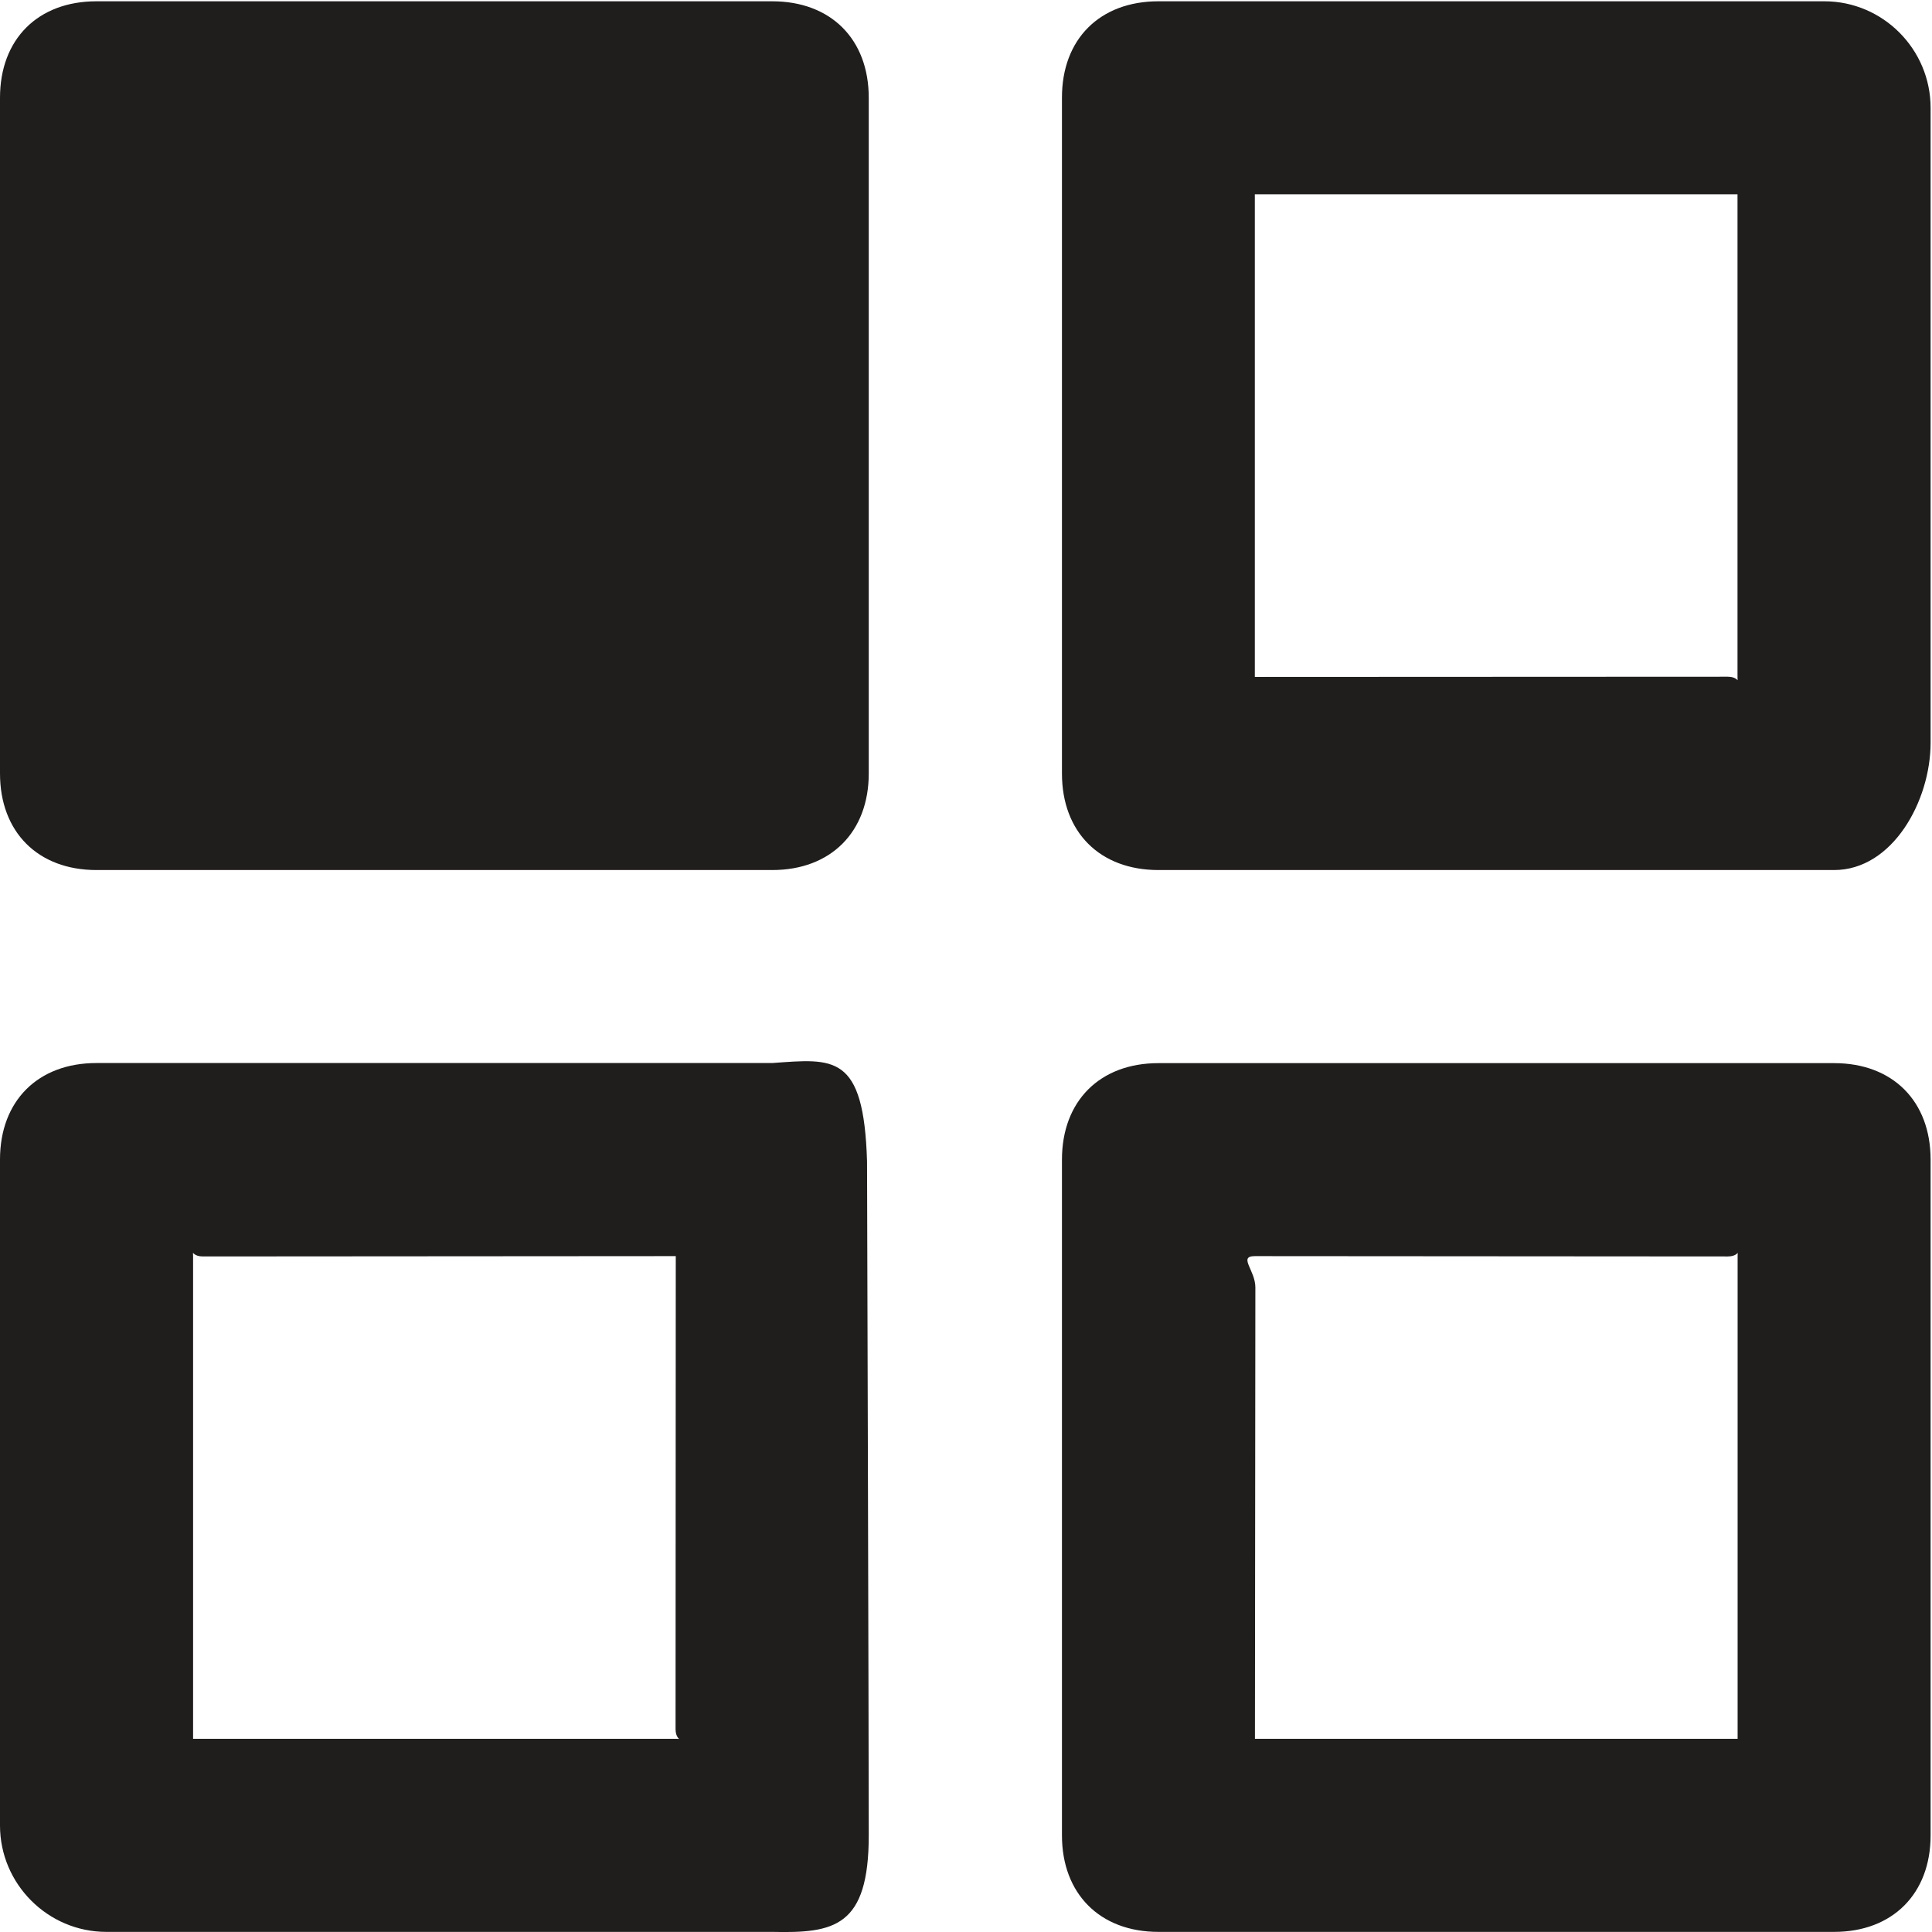 <?xml version="1.0" encoding="utf-8"?>
<!-- Generator: Adobe Illustrator 17.0.0, SVG Export Plug-In . SVG Version: 6.00 Build 0)  -->
<!DOCTYPE svg PUBLIC "-//W3C//DTD SVG 1.1//EN" "http://www.w3.org/Graphics/SVG/1.1/DTD/svg11.dtd">
<svg version="1.1" id="图层_1" xmlns="http://www.w3.org/2000/svg" xmlns:xlink="http://www.w3.org/1999/xlink" x="0px" y="0px"
	 width="18px" height="18px" viewBox="0 0 18 18" enable-background="new 0 0 18 18" xml:space="preserve">
<path fill="#201D1D" d="M16.189,16.2C16.347,16.2,16.189,16.359,16.189,16.2v-4.497c0-0.16,0.068,0.003-0.091,0.003l-4.406-0.003
	c-0.16,0,0.004,0.131,0.004,0.291L11.692,16.2c0,0.159-0.16,0,0,0H16.189l-0.091,0.197L16.189,16.2z M6.296,16.2
	c0.159,0-0.002,0.068-0.002-0.091l0.002-4.406c0-0.16,0.159,0,0,0L1.89,11.706c-0.158,0-0.091-0.163-0.091-0.003V16.2
	c0,0.159-0.157,0,0,0H6.296L6.296,16.2L6.296,16.2z M7.195,17.999H0.991C0.445,17.999,0,17.552,0,17.008v-6.205
	c0-0.546,0.353-0.899,0.899-0.899h6.296c0.572-0.041,0.853-0.09,0.883,0.916c0,0,0.016,5.362,0.016,6.279
	C8.094,17.954,7.772,18.012,7.195,17.999L7.195,17.999L7.195,17.999z M16.097,6.305c0.159,0,0.091,0.159,0.091,0.002V1.81
	c0-0.16,0.159,0,0,0h-4.497c-0.16,0,0-0.16,0,0v4.497c0,0.158-0.16,0,0,0L16.097,6.305L16.097,6.305L16.097,6.305z M17.088,8.106
	h-6.295c-0.546,0-0.899-0.353-0.899-0.899V0.911c-0.001-0.547,0.353-0.899,0.899-0.899h6.204c0.545,0,0.99,0.446,0.99,0.993v5.914
	C17.987,7.462,17.633,8.106,17.088,8.106L17.088,8.106L17.088,8.106z M7.195,8.106H0.899C0.353,8.106,0,7.752,0,7.206V0.911
	c0-0.546,0.353-0.899,0.899-0.899h6.296c0.545,0,0.899,0.352,0.899,0.899v6.295C8.094,7.751,7.741,8.106,7.195,8.106L7.195,8.106
	L7.195,8.106z M17.088,17.999h-6.295c-0.546,0-0.899-0.356-0.899-0.899v-6.296c0-0.546,0.353-0.899,0.899-0.899h6.295
	c0.545,0,0.899,0.353,0.899,0.899v6.296C17.987,17.643,17.633,17.999,17.088,17.999h-0.091H17.088z M17.088,17.999"/>
</svg>
